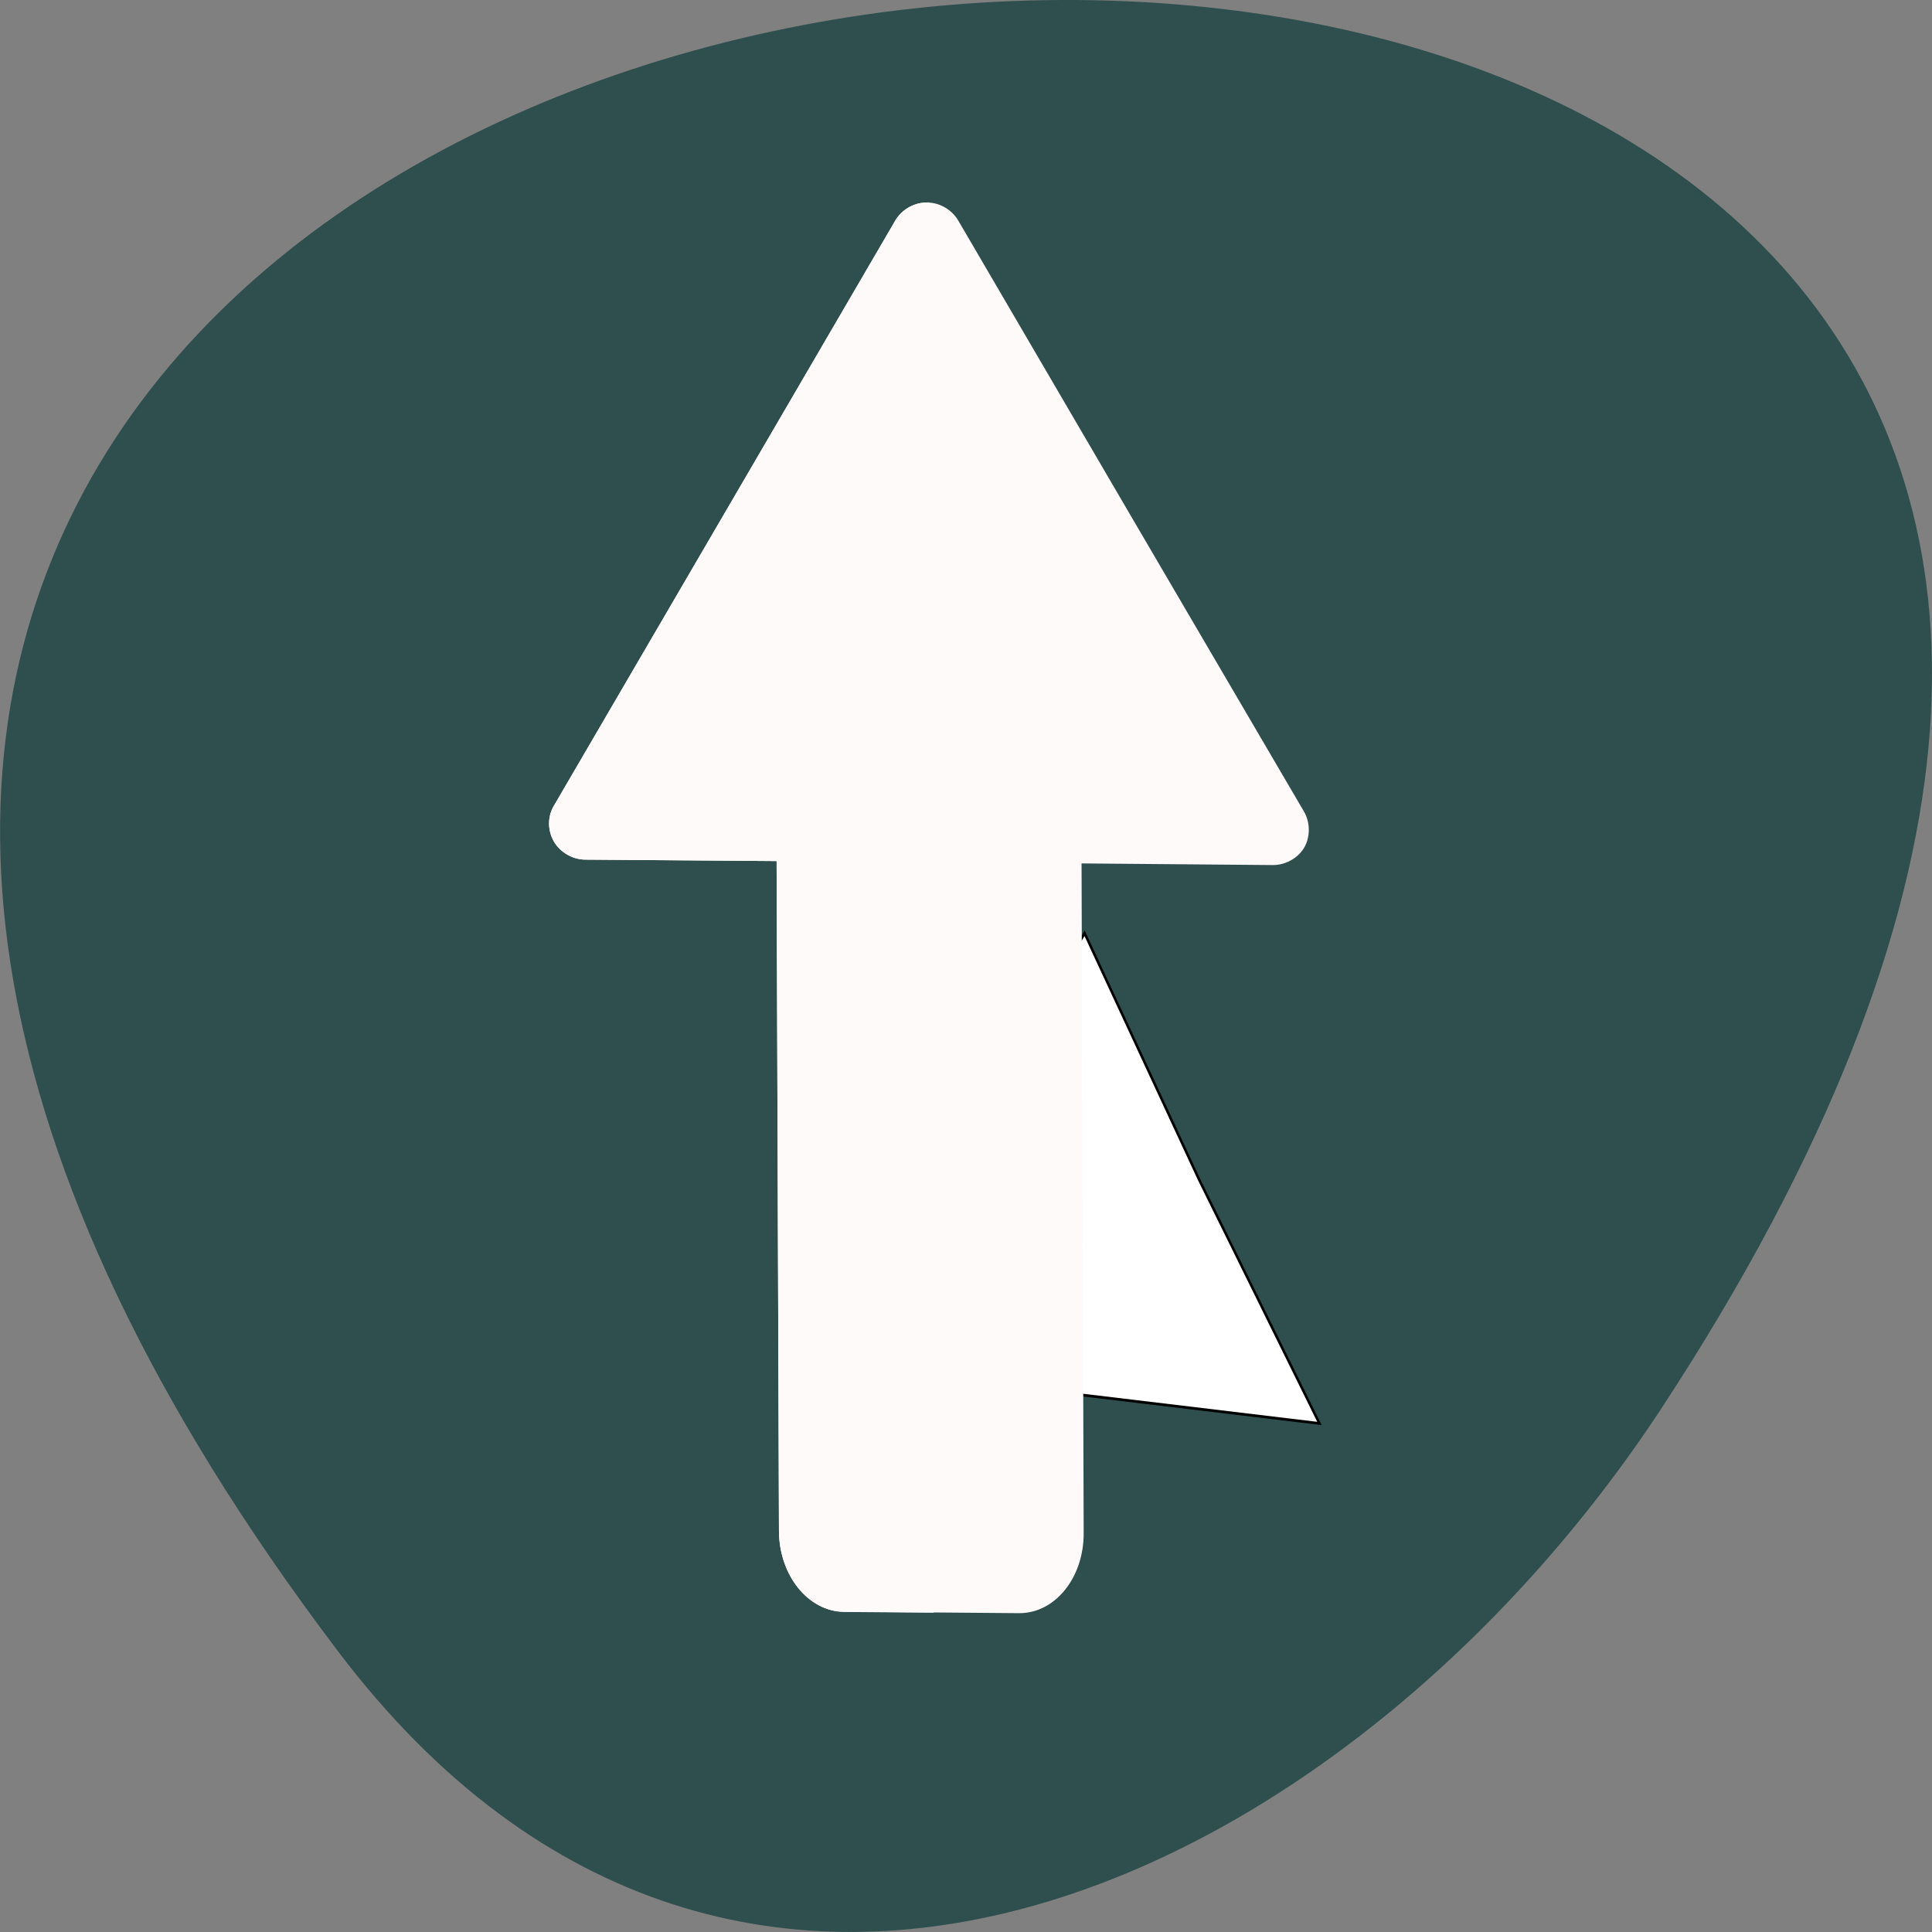 
<svg xmlns="http://www.w3.org/2000/svg" xmlns:xlink="http://www.w3.org/1999/xlink" width="32px" height="32px" viewBox="0 0 32 32" version="1.1">
<rect x="0" y="0" width="32" height="32" fill="#808080" stroke="none"/>
<g id="surface1">
<path style=" stroke:none;fill-rule:nonzero;fill:rgb(18.431%,30.98%,30.98%);fill-opacity:1;" d="M 5.605 27.359 C -19.621 -5.941 49.801 -10.668 27.523 23.32 C 22.441 31.07 12.285 36.176 5.605 27.359 Z M 5.605 27.359 "/>
<path style="fill-rule:nonzero;fill:rgb(100%,100%,100%);fill-opacity:1;stroke-width:0.383;stroke-linecap:butt;stroke-linejoin:miter;stroke:rgb(0%,0%,0%);stroke-opacity:1;stroke-miterlimit:4;" d="M 163.823 177.126 L 129.723 161.112 L 95.238 145.941 L 126.136 124.445 L 156.552 102.163 L 159.707 139.691 Z M 163.823 177.126 " transform="matrix(0.102,-0.038,0.042,0.112,-2.295,9.964)"/>
<path style=" stroke:none;fill-rule:nonzero;fill:rgb(100%,98.039%,98.039%);fill-opacity:1;" d="M 15.379 3.355 C 15.359 3.355 15.34 3.355 15.324 3.355 C 15.125 3.363 14.934 3.477 14.836 3.645 L 12.004 8.496 L 9.172 13.352 C 9.066 13.527 9.07 13.762 9.176 13.941 C 9.277 14.117 9.484 14.238 9.691 14.238 L 12.863 14.262 L 12.902 25.348 C 12.902 26.09 13.387 26.691 13.98 26.695 L 16.879 26.719 C 17.473 26.723 17.953 26.133 17.949 25.391 L 17.914 14.301 L 21.086 14.328 C 21.293 14.328 21.496 14.215 21.602 14.039 C 21.703 13.863 21.703 13.629 21.602 13.449 L 18.734 8.551 L 15.871 3.652 C 15.77 3.48 15.578 3.363 15.379 3.355 Z M 15.379 3.355 "/>
<path style=" stroke:none;fill-rule:nonzero;fill:rgb(100%,98.039%,98.039%);fill-opacity:1;" d="M 15.379 3.352 C 15.359 3.352 15.34 3.355 15.324 3.355 C 15.125 3.363 14.934 3.48 14.832 3.645 L 12.004 8.496 L 9.168 13.355 C 9.066 13.531 9.07 13.762 9.176 13.941 C 9.281 14.117 9.484 14.234 9.691 14.238 L 12.863 14.262 L 12.902 25.352 C 12.902 26.094 13.387 26.691 13.98 26.699 L 15.465 26.711 L 15.387 3.352 C 15.387 3.352 15.383 3.352 15.379 3.352 Z M 15.379 3.352 "/>
</g>
</svg>

